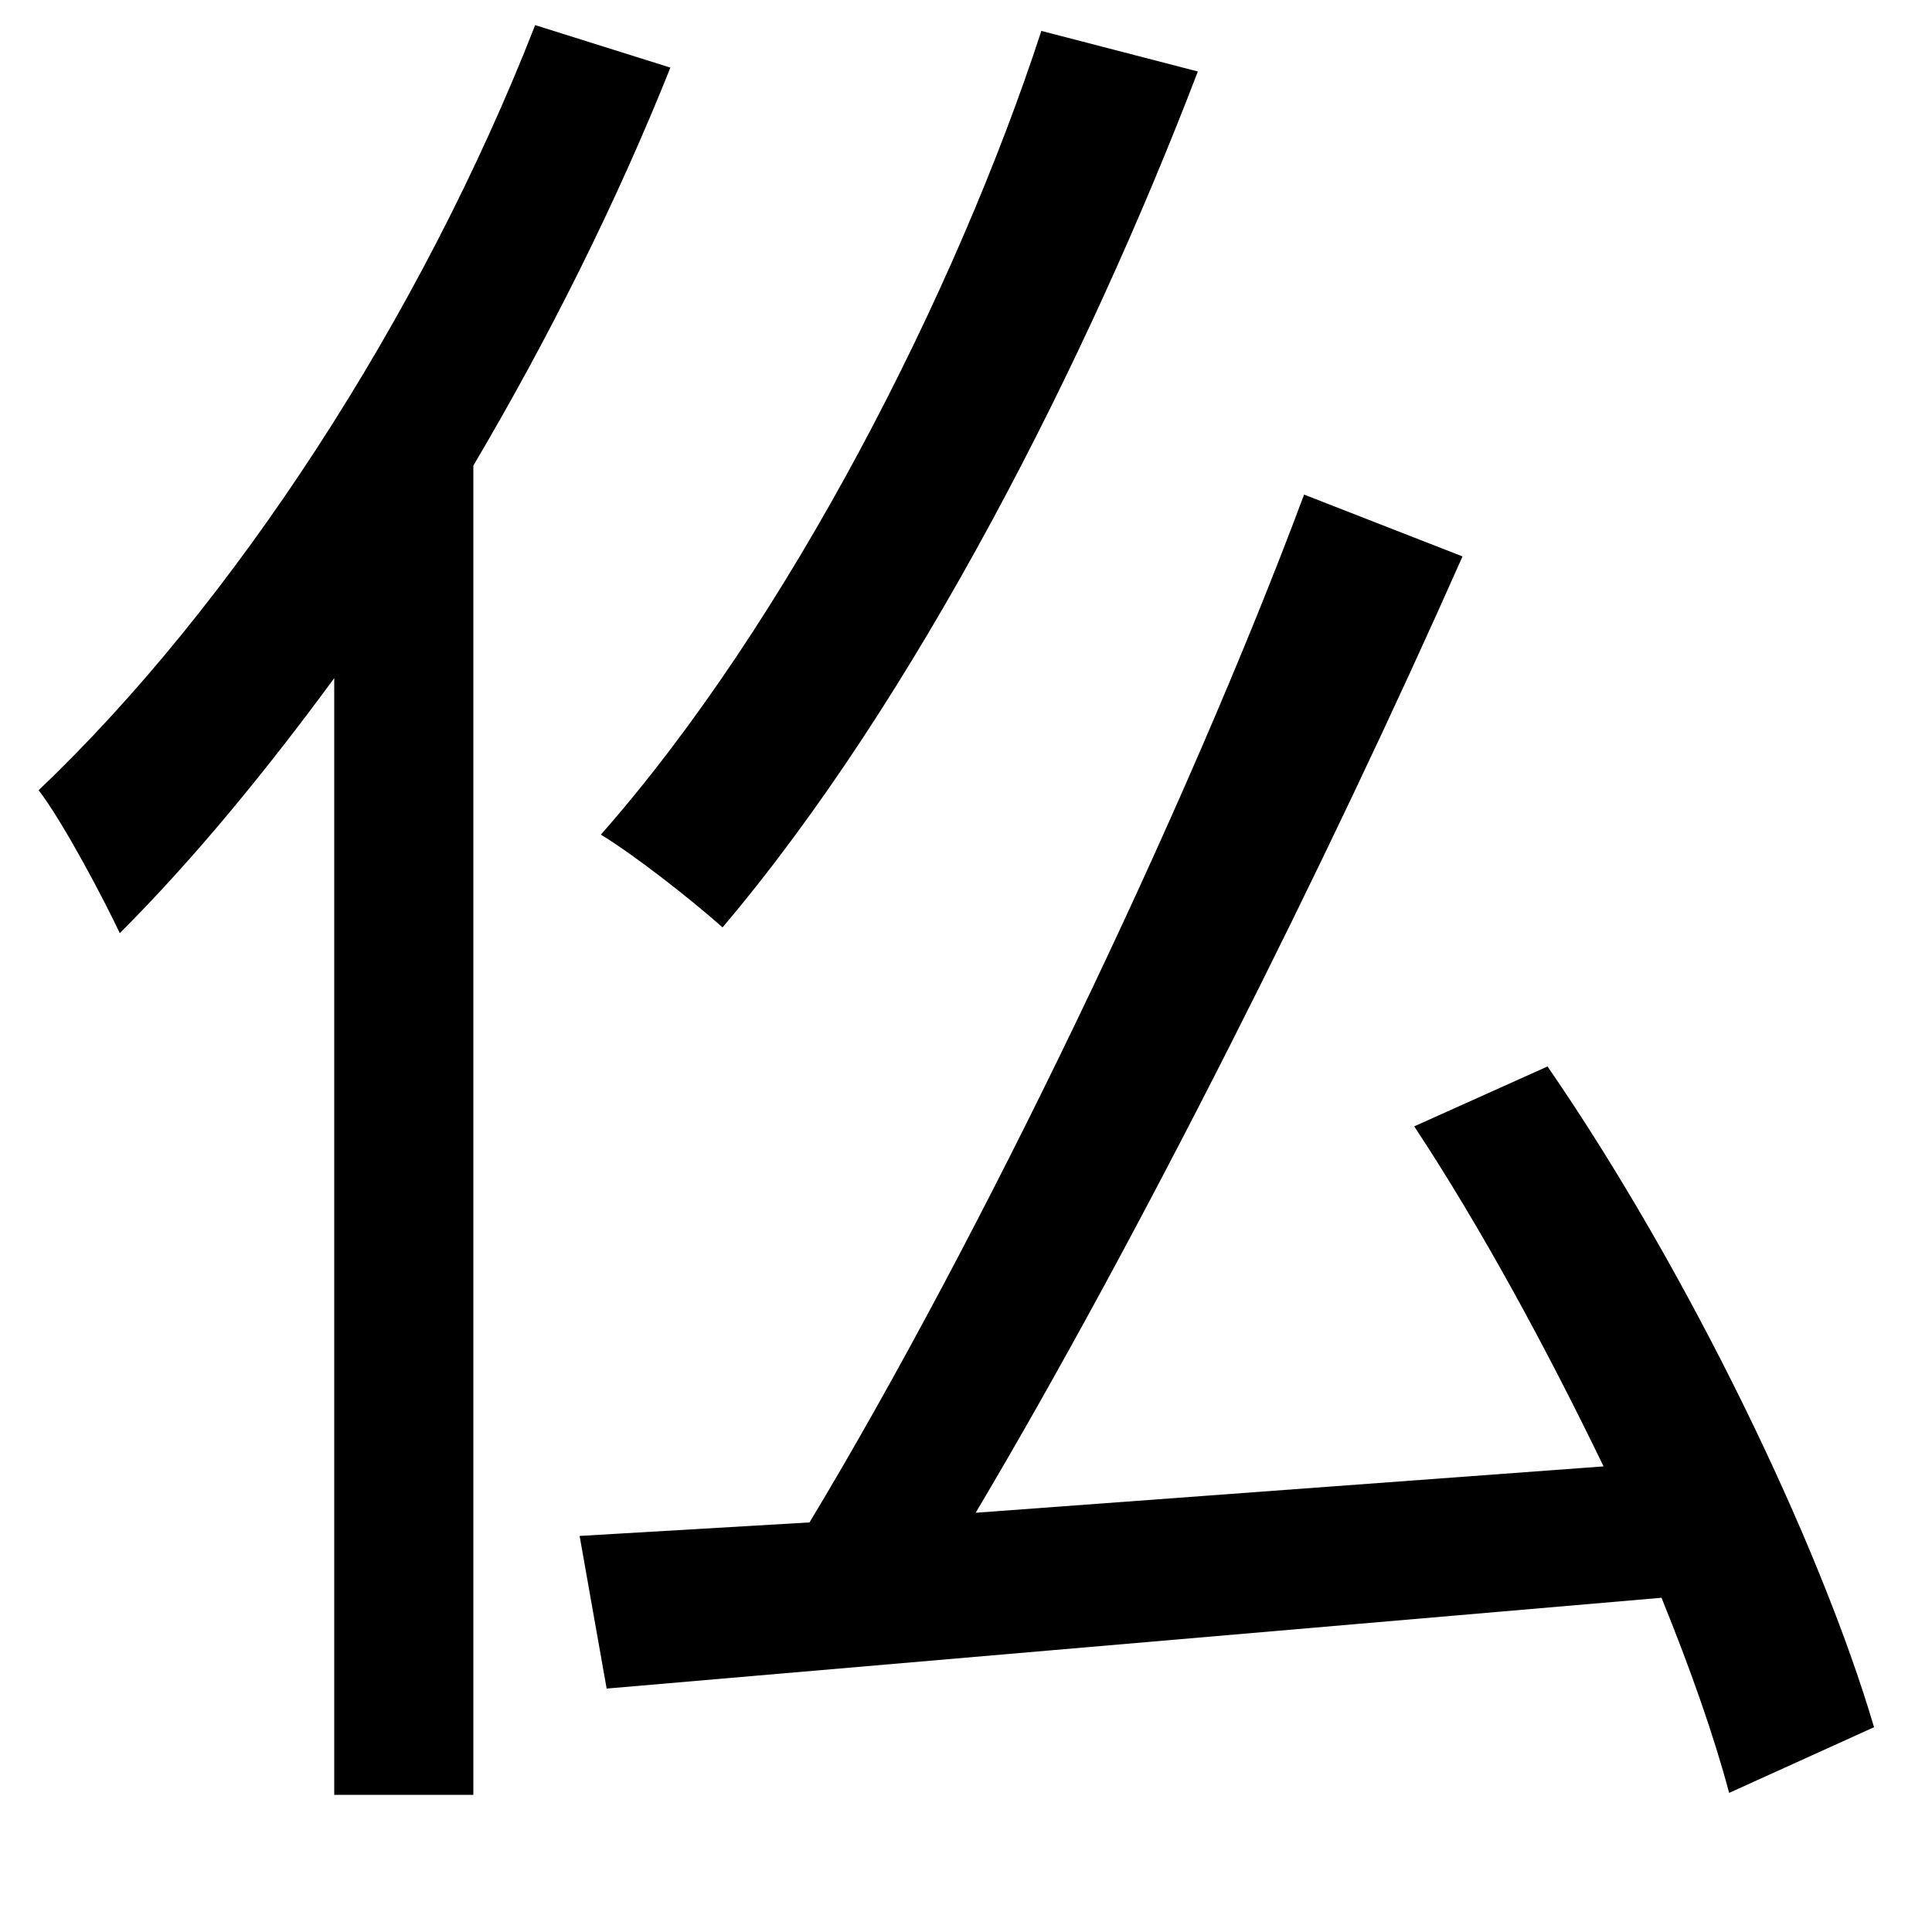 <svg xmlns="http://www.w3.org/2000/svg"
    viewBox="0 0 1000 1000">
  <!--
© 2014-2021 Adobe (http://www.adobe.com/).
Noto is a trademark of Google Inc.
This Font Software is licensed under the SIL Open Font License, Version 1.1. This Font Software is distributed on an "AS IS" BASIS, WITHOUT WARRANTIES OR CONDITIONS OF ANY KIND, either express or implied. See the SIL Open Font License for the specific language, permissions and limitations governing your use of this Font Software.
http://scripts.sil.org/OFL
  -->
<path d="M539 16C495 151 408 322 311 432 329 443 357 465 374 480 474 362 563 186 620 37ZM732 583C767 636 801 699 830 759L505 783C590 640 687 446 757 288L675 256C613 422 507 642 419 788L300 795 314 874 860 827C875 864 887 898 895 928L970 894C942 799 874 658 801 552ZM277 13C218 164 121 313 20 409 33 426 54 466 62 483 100 445 137 400 173 351L173 929 245 929 245 241C284 175 319 105 347 35Z"/>
</svg>